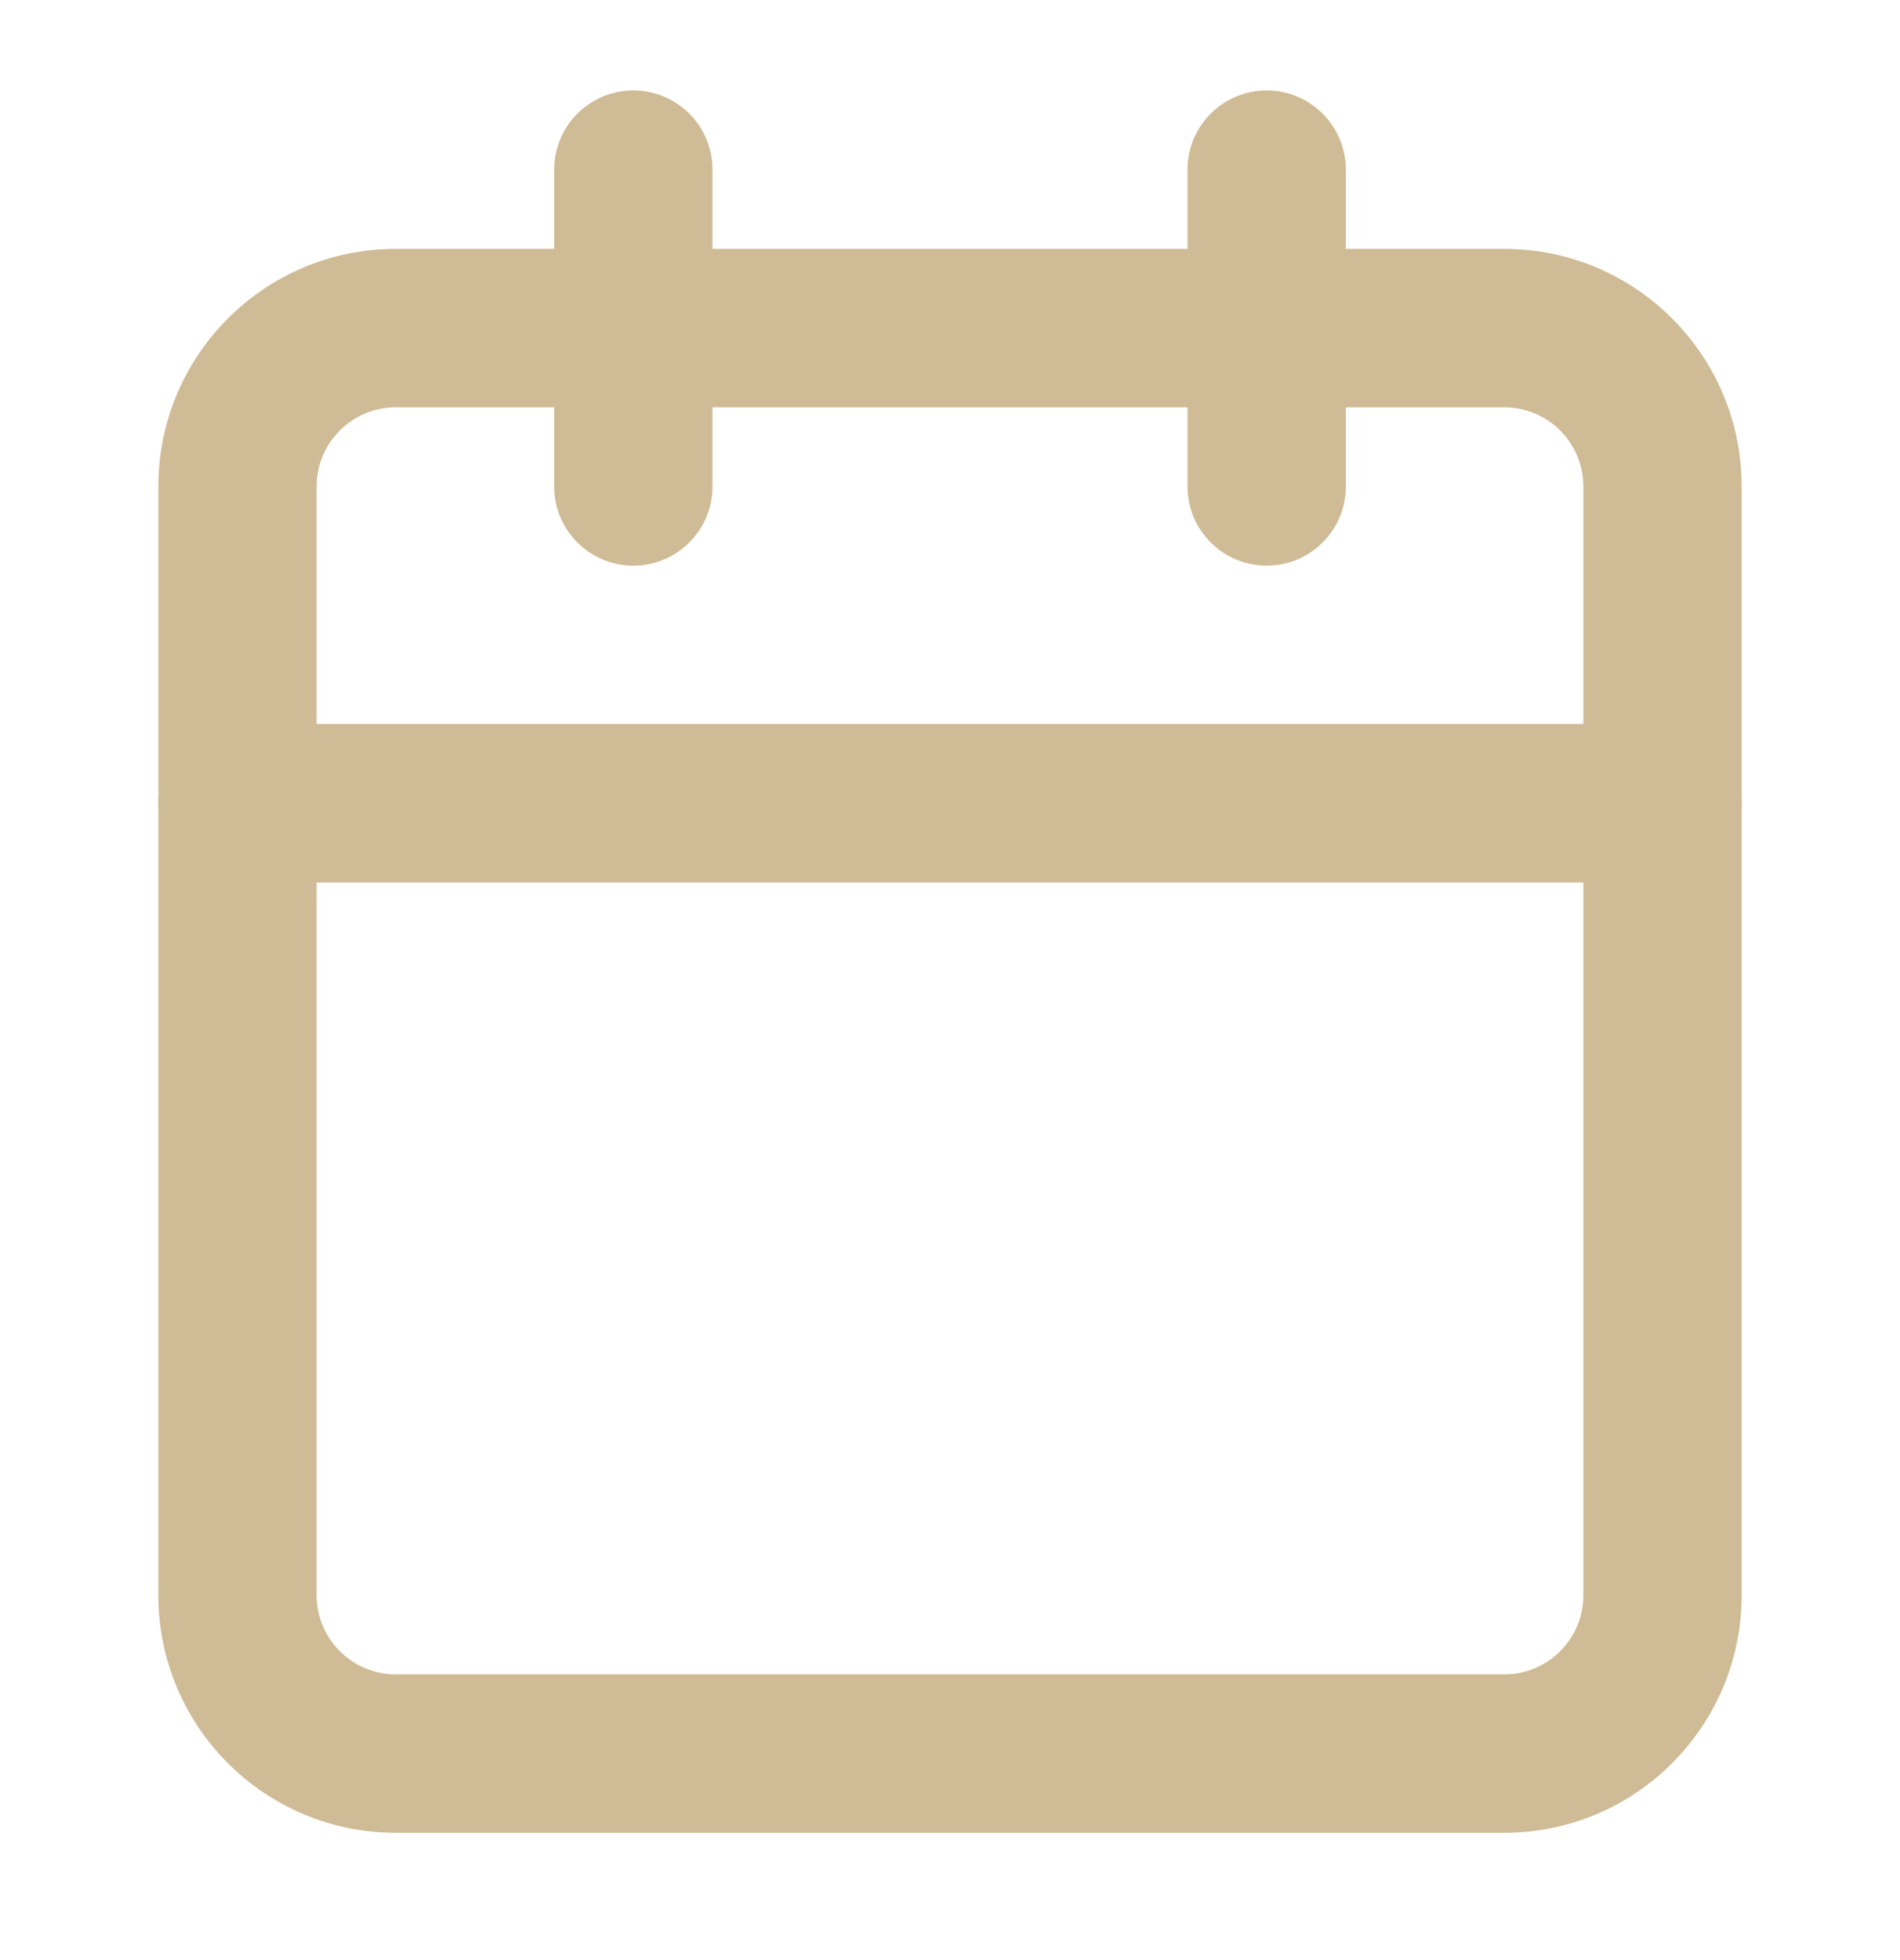<svg width="32" height="33" viewBox="0 0 32 33" fill="none" xmlns="http://www.w3.org/2000/svg">
<path fill-rule="evenodd" clip-rule="evenodd" d="M6.667 6.857C5.93 6.857 5.333 7.454 5.333 8.19V26.857C5.333 27.593 5.93 28.19 6.667 28.19H25.333C26.07 28.19 26.667 27.593 26.667 26.857V8.19C26.667 7.454 26.07 6.857 25.333 6.857H6.667ZM2.667 8.19C2.667 5.981 4.457 4.19 6.667 4.19H25.333C27.542 4.19 29.333 5.981 29.333 8.19V26.857C29.333 29.066 27.542 30.857 25.333 30.857H6.667C4.457 30.857 2.667 29.066 2.667 26.857V8.19Z" fill="#CFBB95"/>
<path fill-rule="evenodd" clip-rule="evenodd" d="M21.333 1.523C22.07 1.523 22.667 2.12 22.667 2.857V8.19C22.667 8.926 22.07 9.523 21.333 9.523C20.597 9.523 20 8.926 20 8.19V2.857C20 2.12 20.597 1.523 21.333 1.523Z" fill="#CFBB95"/>
<path fill-rule="evenodd" clip-rule="evenodd" d="M10.667 1.523C11.403 1.523 12 2.12 12 2.857V8.19C12 8.926 11.403 9.523 10.667 9.523C9.93 9.523 9.333 8.926 9.333 8.19V2.857C9.333 2.12 9.93 1.523 10.667 1.523Z" fill="#CFBB95"/>
<path fill-rule="evenodd" clip-rule="evenodd" d="M2.667 13.523C2.667 12.787 3.264 12.19 4 12.19H28C28.736 12.19 29.333 12.787 29.333 13.523C29.333 14.26 28.736 14.857 28 14.857H4C3.264 14.857 2.667 14.26 2.667 13.523Z" fill="#CFBB95"/>
</svg>
